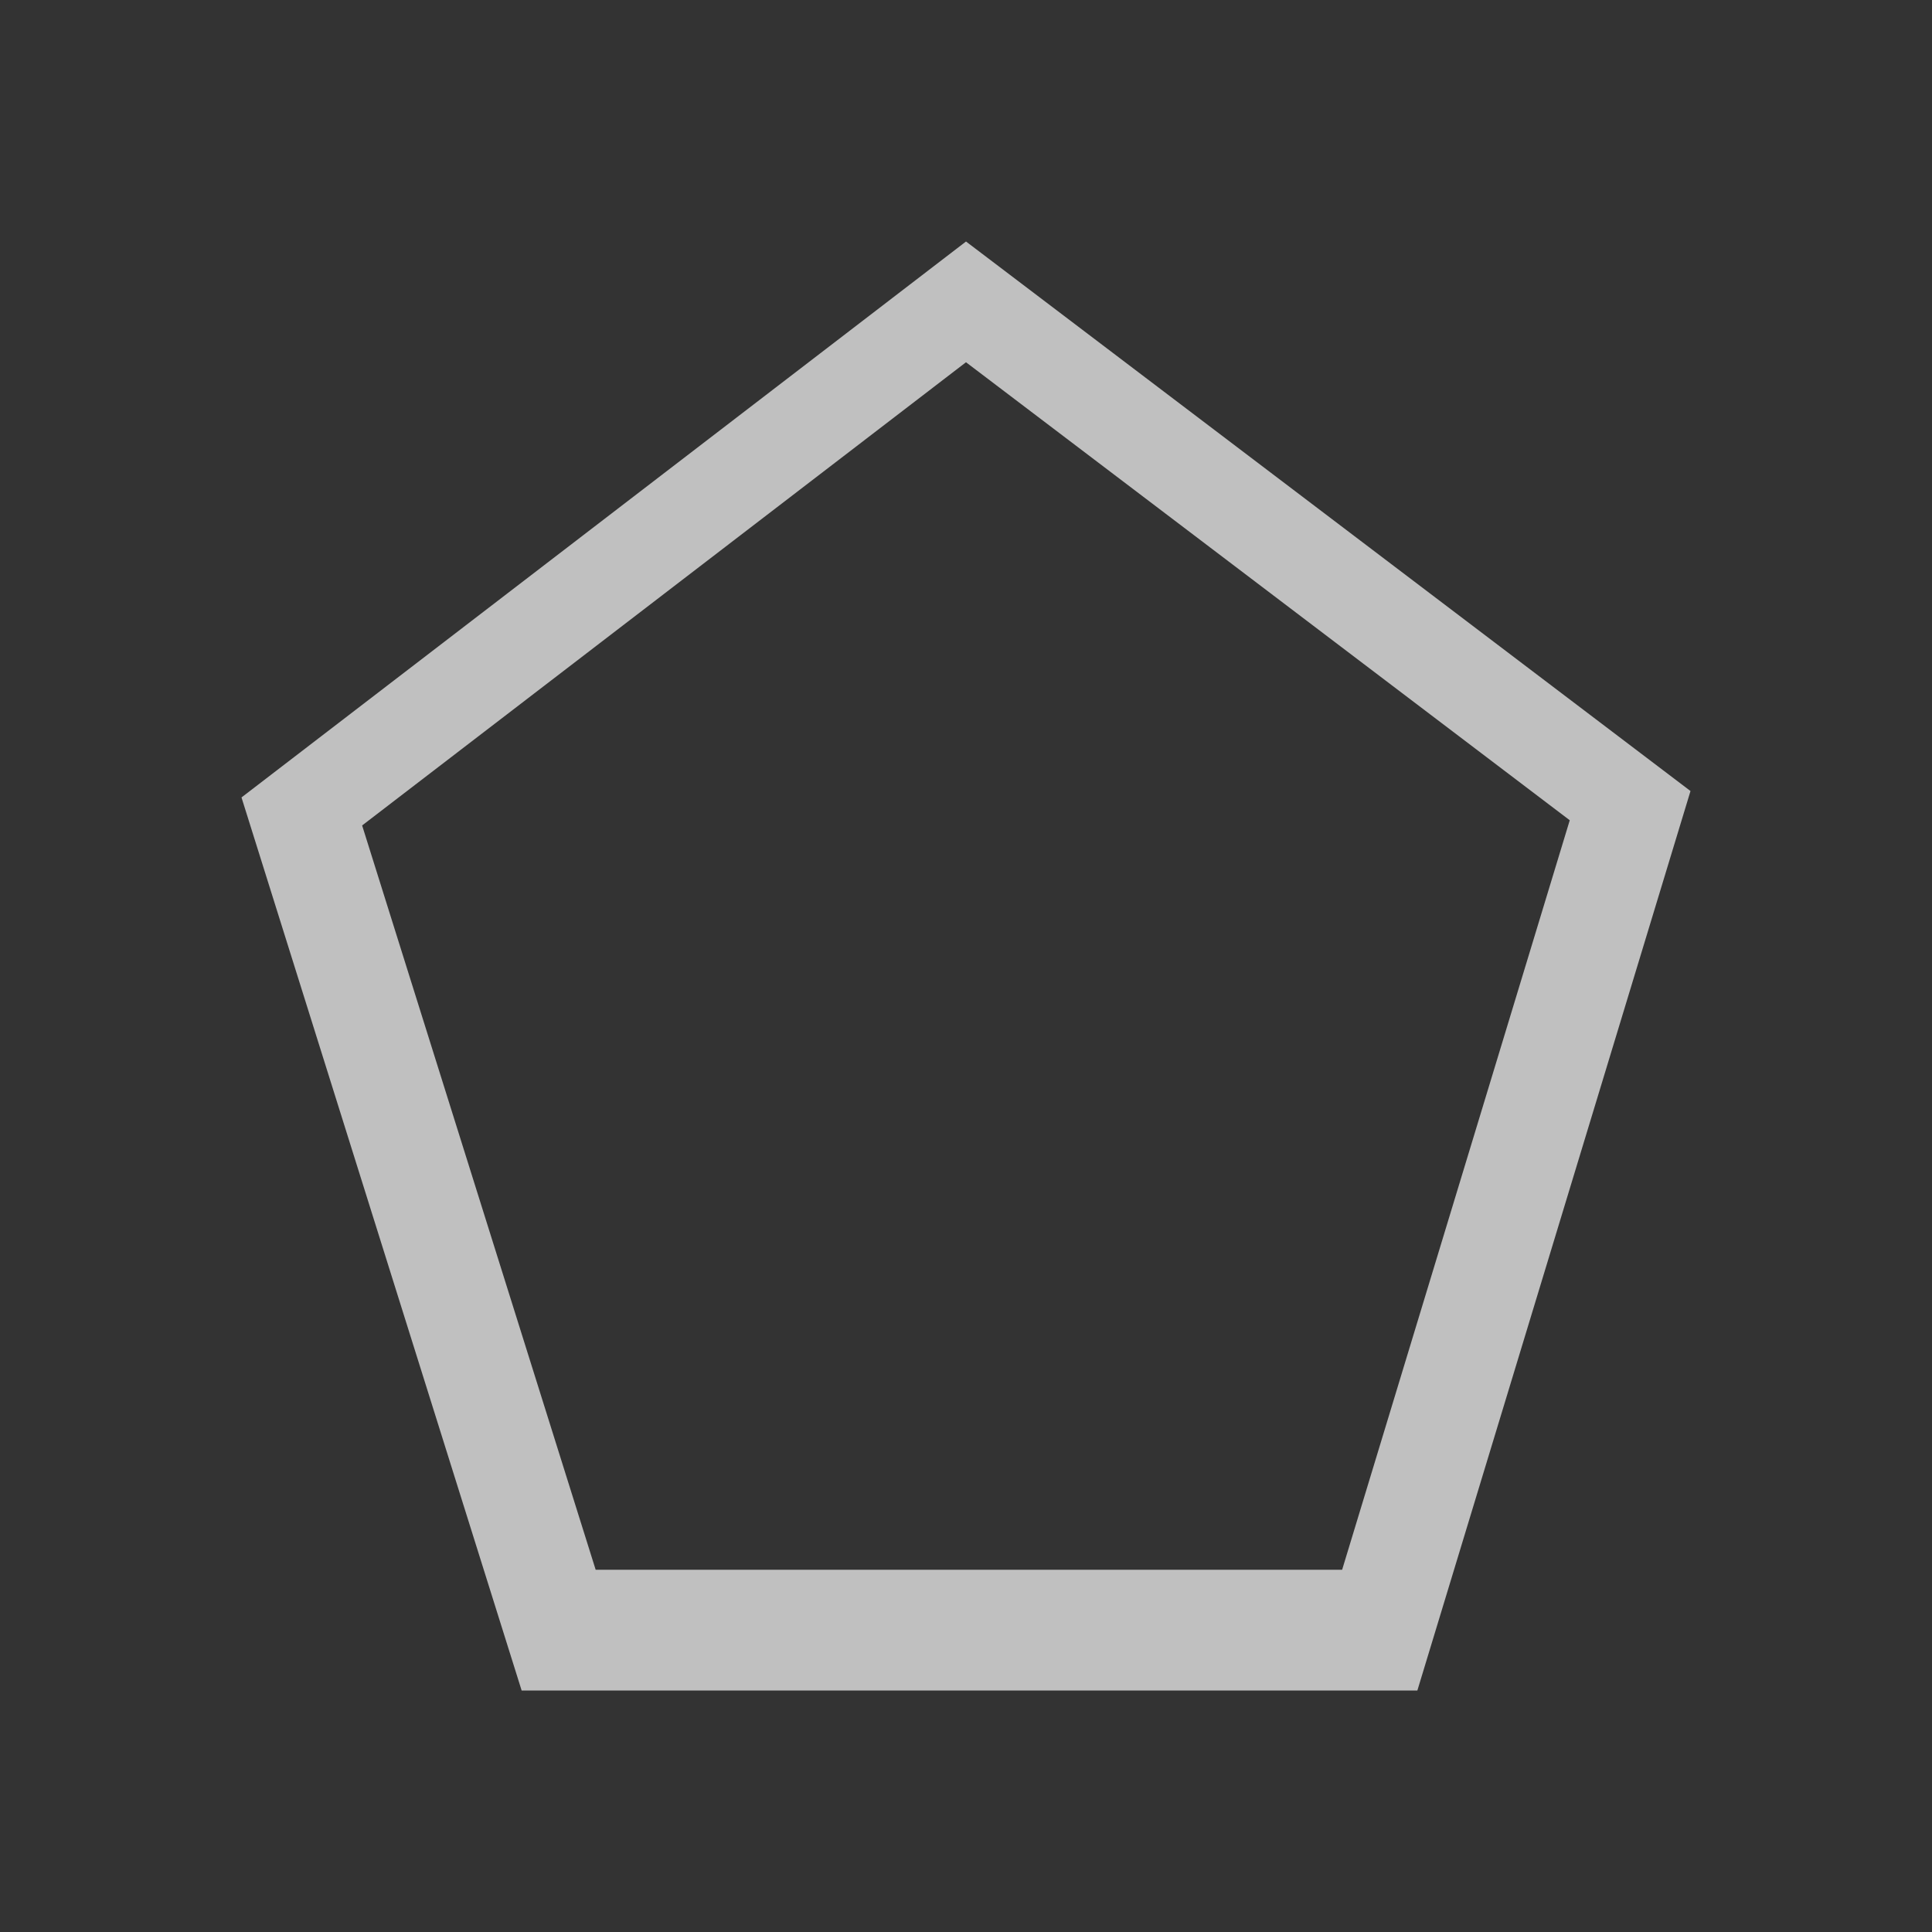 <svg xmlns="http://www.w3.org/2000/svg" viewBox="0 0 16 16">
    <rect x="0" y="0" width="16" height="16" fill="#333333" stroke="none"/>
    <path d="M8 2 2 6.604 4.32 14h7.418L14 6.551zm0 1 5 3.793L11.115 13H4.933L2.999 6.836z" style="fill:currentColor;fill-opacity:1;stroke:none;color:#fdfdfd;opacity:.7"/>
</svg>

